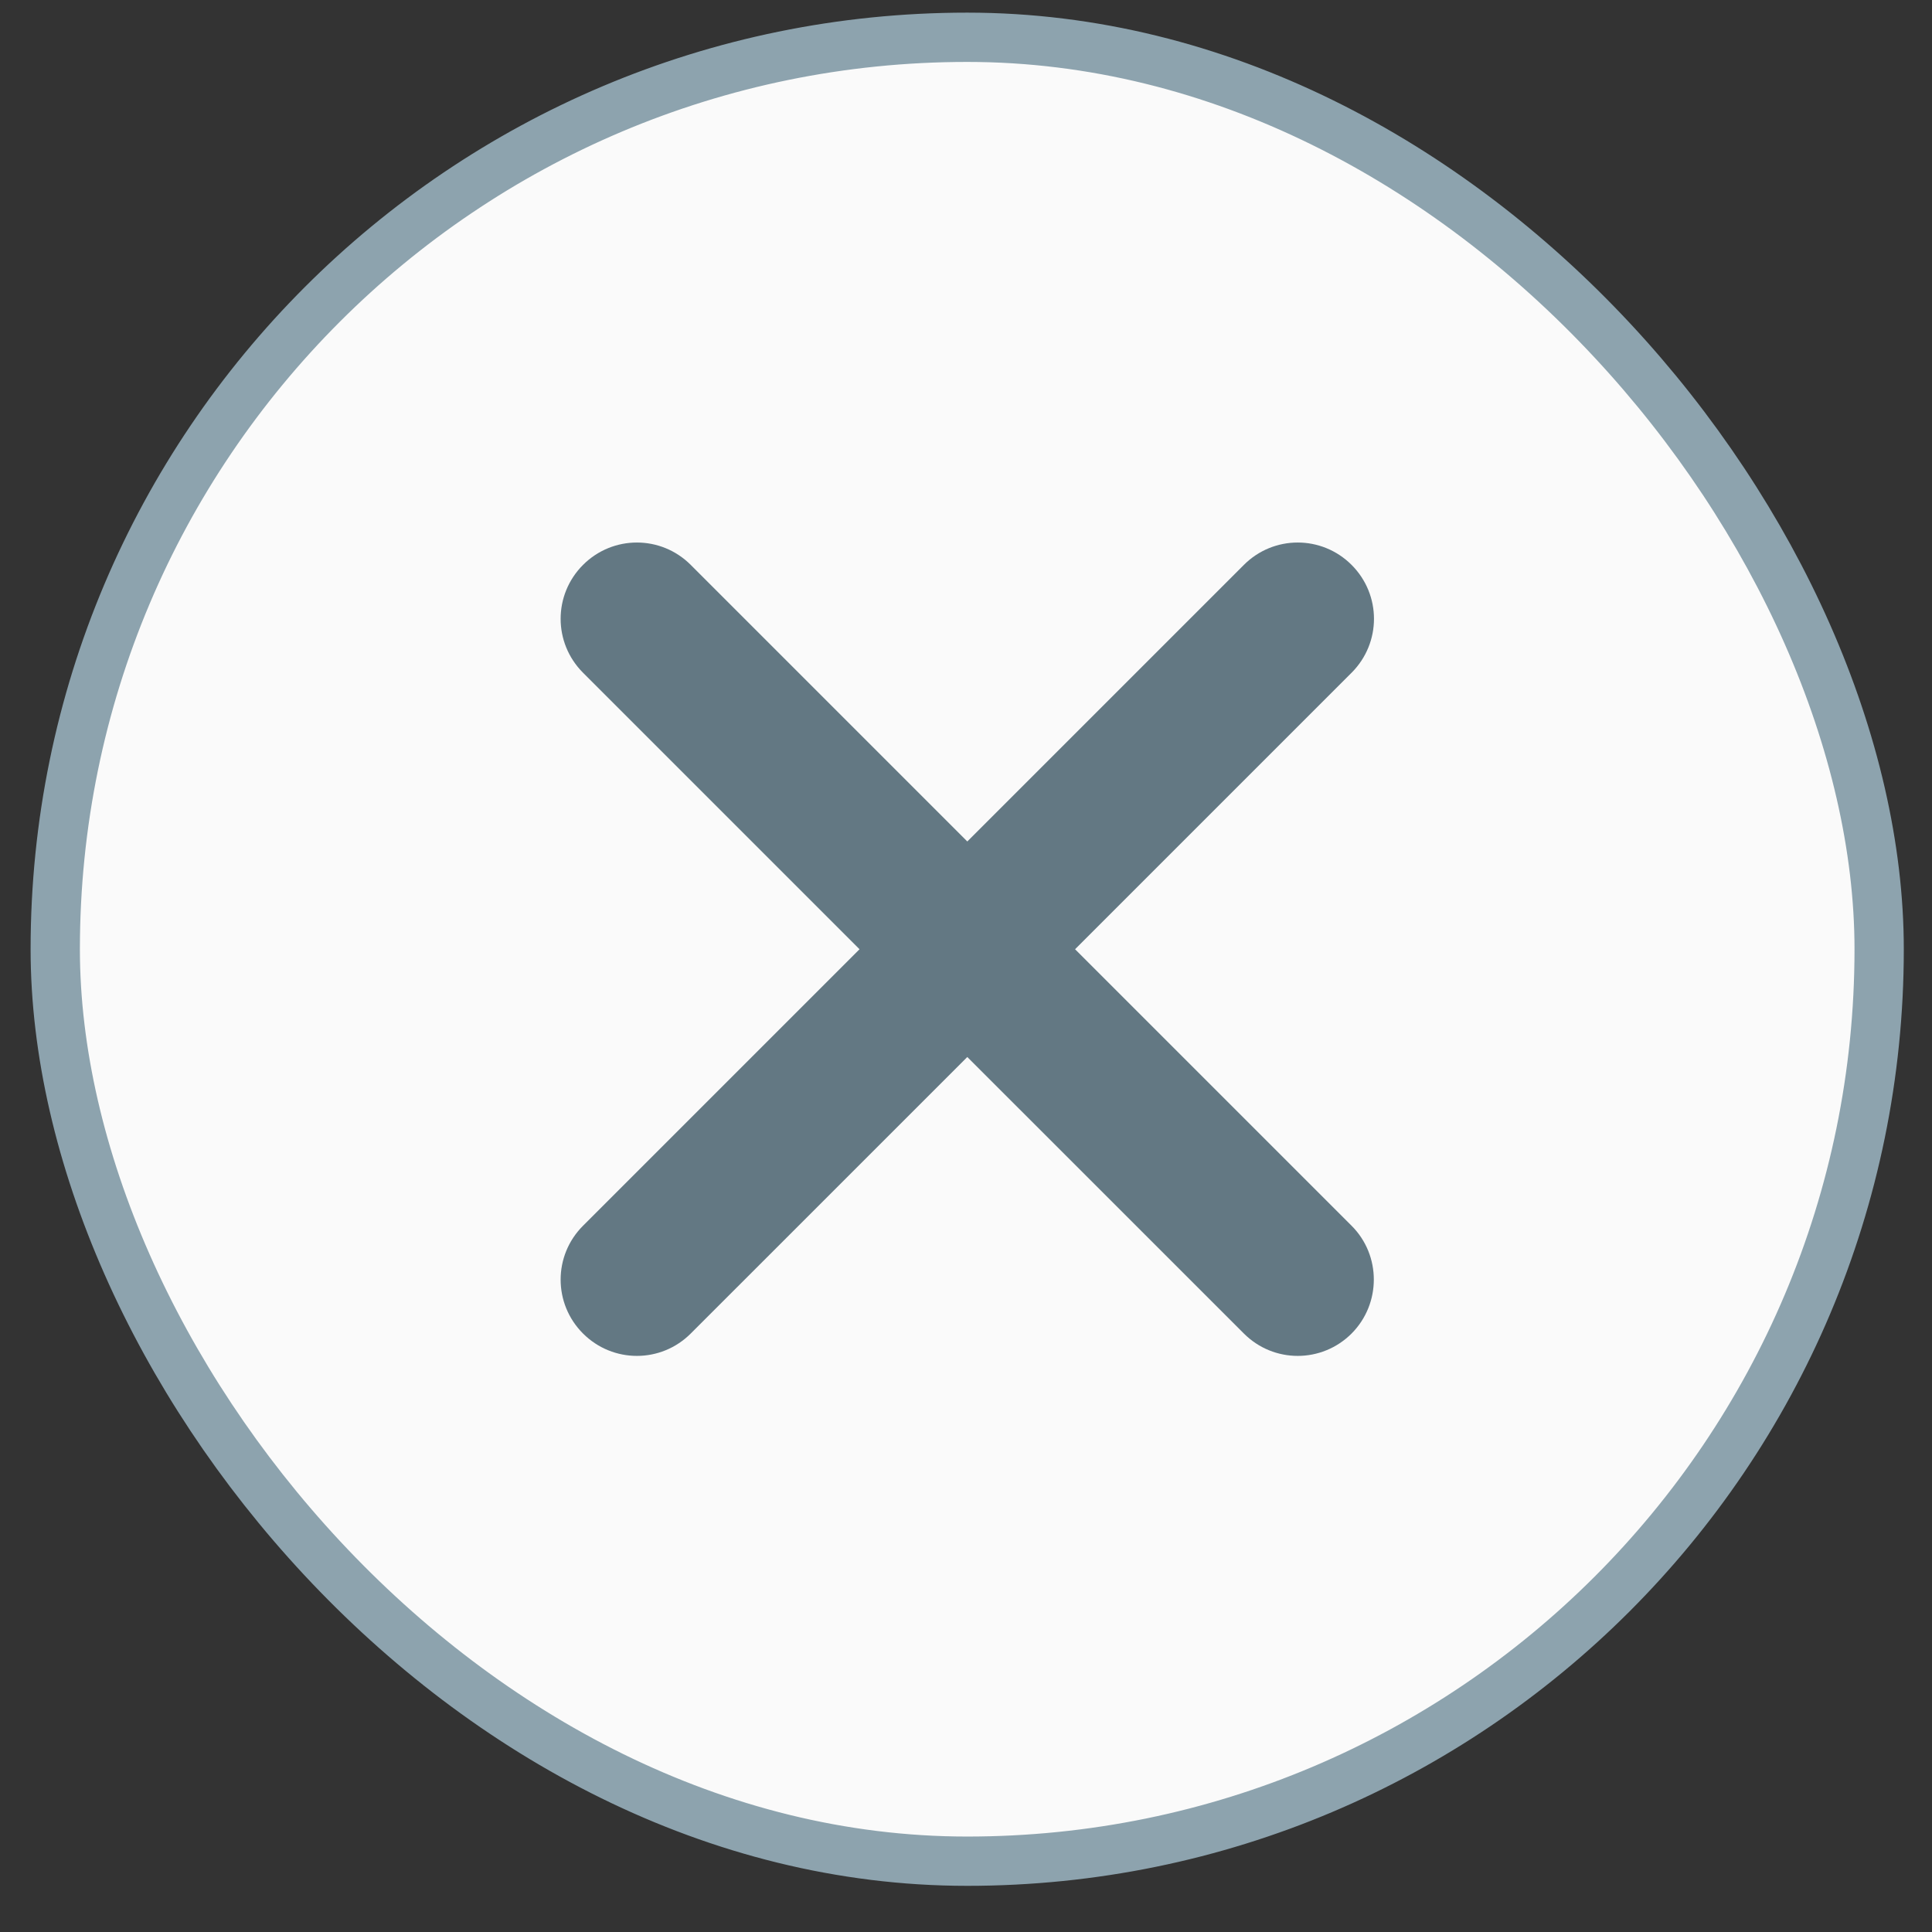 <svg width="37" height="37" viewBox="0 0 37 37" fill="none" xmlns="http://www.w3.org/2000/svg">
<rect x="0" y="0" width="37" height="37" fill="#333333" stroke="none"/>
<rect x="1.058" y="0.714" width="34.93" height="34.93" rx="17.465" fill="#FAFAFA"/>
<rect x="1.058" y="0.714" width="34.93" height="34.93" rx="17.465" stroke="#8DA3AE" stroke-width="0.944"/>
<path d="M25.885 23.475L20.589 18.179L25.885 12.883C26.456 12.311 26.456 11.391 25.885 10.819C25.313 10.247 24.392 10.247 23.821 10.819L18.525 16.115L13.229 10.819C12.658 10.247 11.737 10.247 11.165 10.819C10.594 11.391 10.594 12.311 11.165 12.883L16.461 18.179L11.165 23.475C10.594 24.046 10.594 24.967 11.165 25.538C11.737 26.11 12.658 26.11 13.229 25.538L18.525 20.243L23.821 25.538C24.392 26.11 25.313 26.11 25.885 25.538C26.452 24.967 26.452 24.042 25.885 23.475Z" fill="#637883"/>
</svg>
